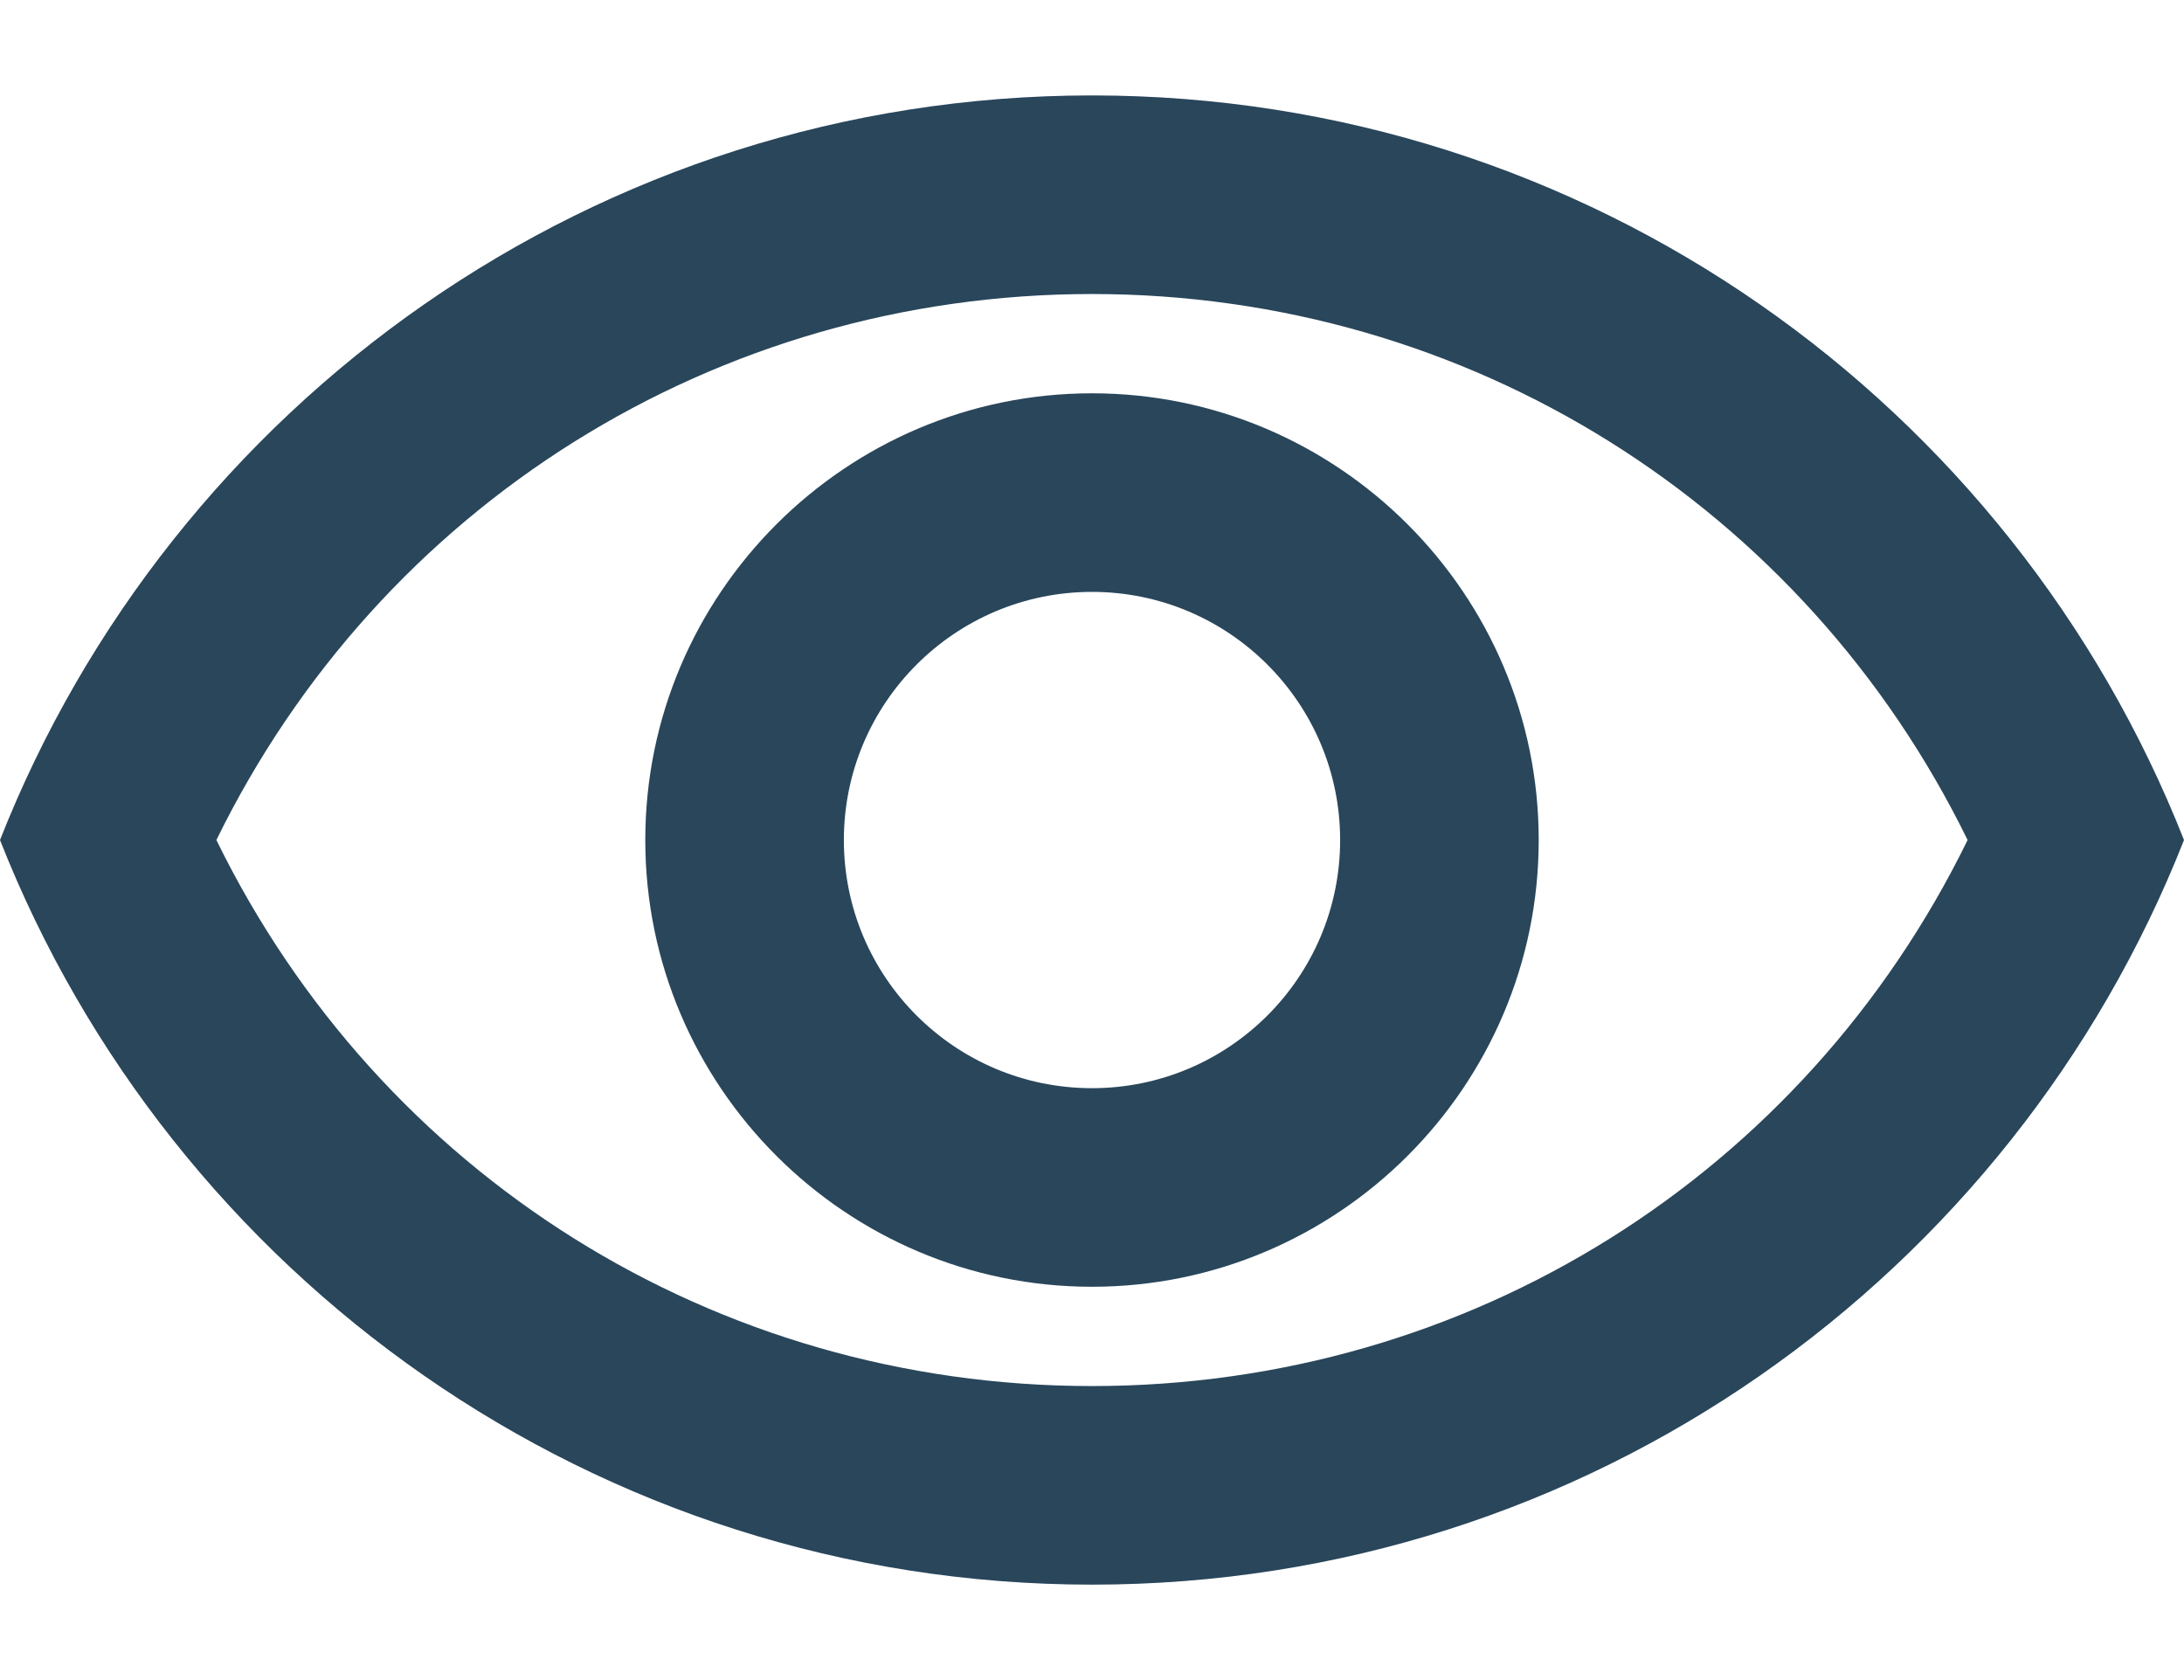 <svg width="13" height="10" viewBox="0 0 13 10" fill="none" xmlns="http://www.w3.org/2000/svg">
<path d="M6.5 1.75C8.74 1.75 10.737 3.009 11.712 5C10.737 6.992 8.745 8.25 6.5 8.25C4.255 8.25 2.263 6.992 1.288 5C2.263 3.009 4.26 1.75 6.5 1.75ZM6.5 0.568C3.545 0.568 1.022 2.406 0 5C1.022 7.594 3.545 9.432 6.5 9.432C9.455 9.432 11.978 7.594 13 5C11.978 2.406 9.455 0.568 6.5 0.568ZM6.5 3.523C7.315 3.523 7.977 4.185 7.977 5C7.977 5.816 7.315 6.477 6.5 6.477C5.685 6.477 5.023 5.816 5.023 5C5.023 4.185 5.685 3.523 6.5 3.523ZM6.5 2.341C5.035 2.341 3.841 3.535 3.841 5C3.841 6.466 5.035 7.659 6.5 7.659C7.965 7.659 9.159 6.466 9.159 5C9.159 3.535 7.965 2.341 6.5 2.341Z" fill="#29465B"/>
</svg>
